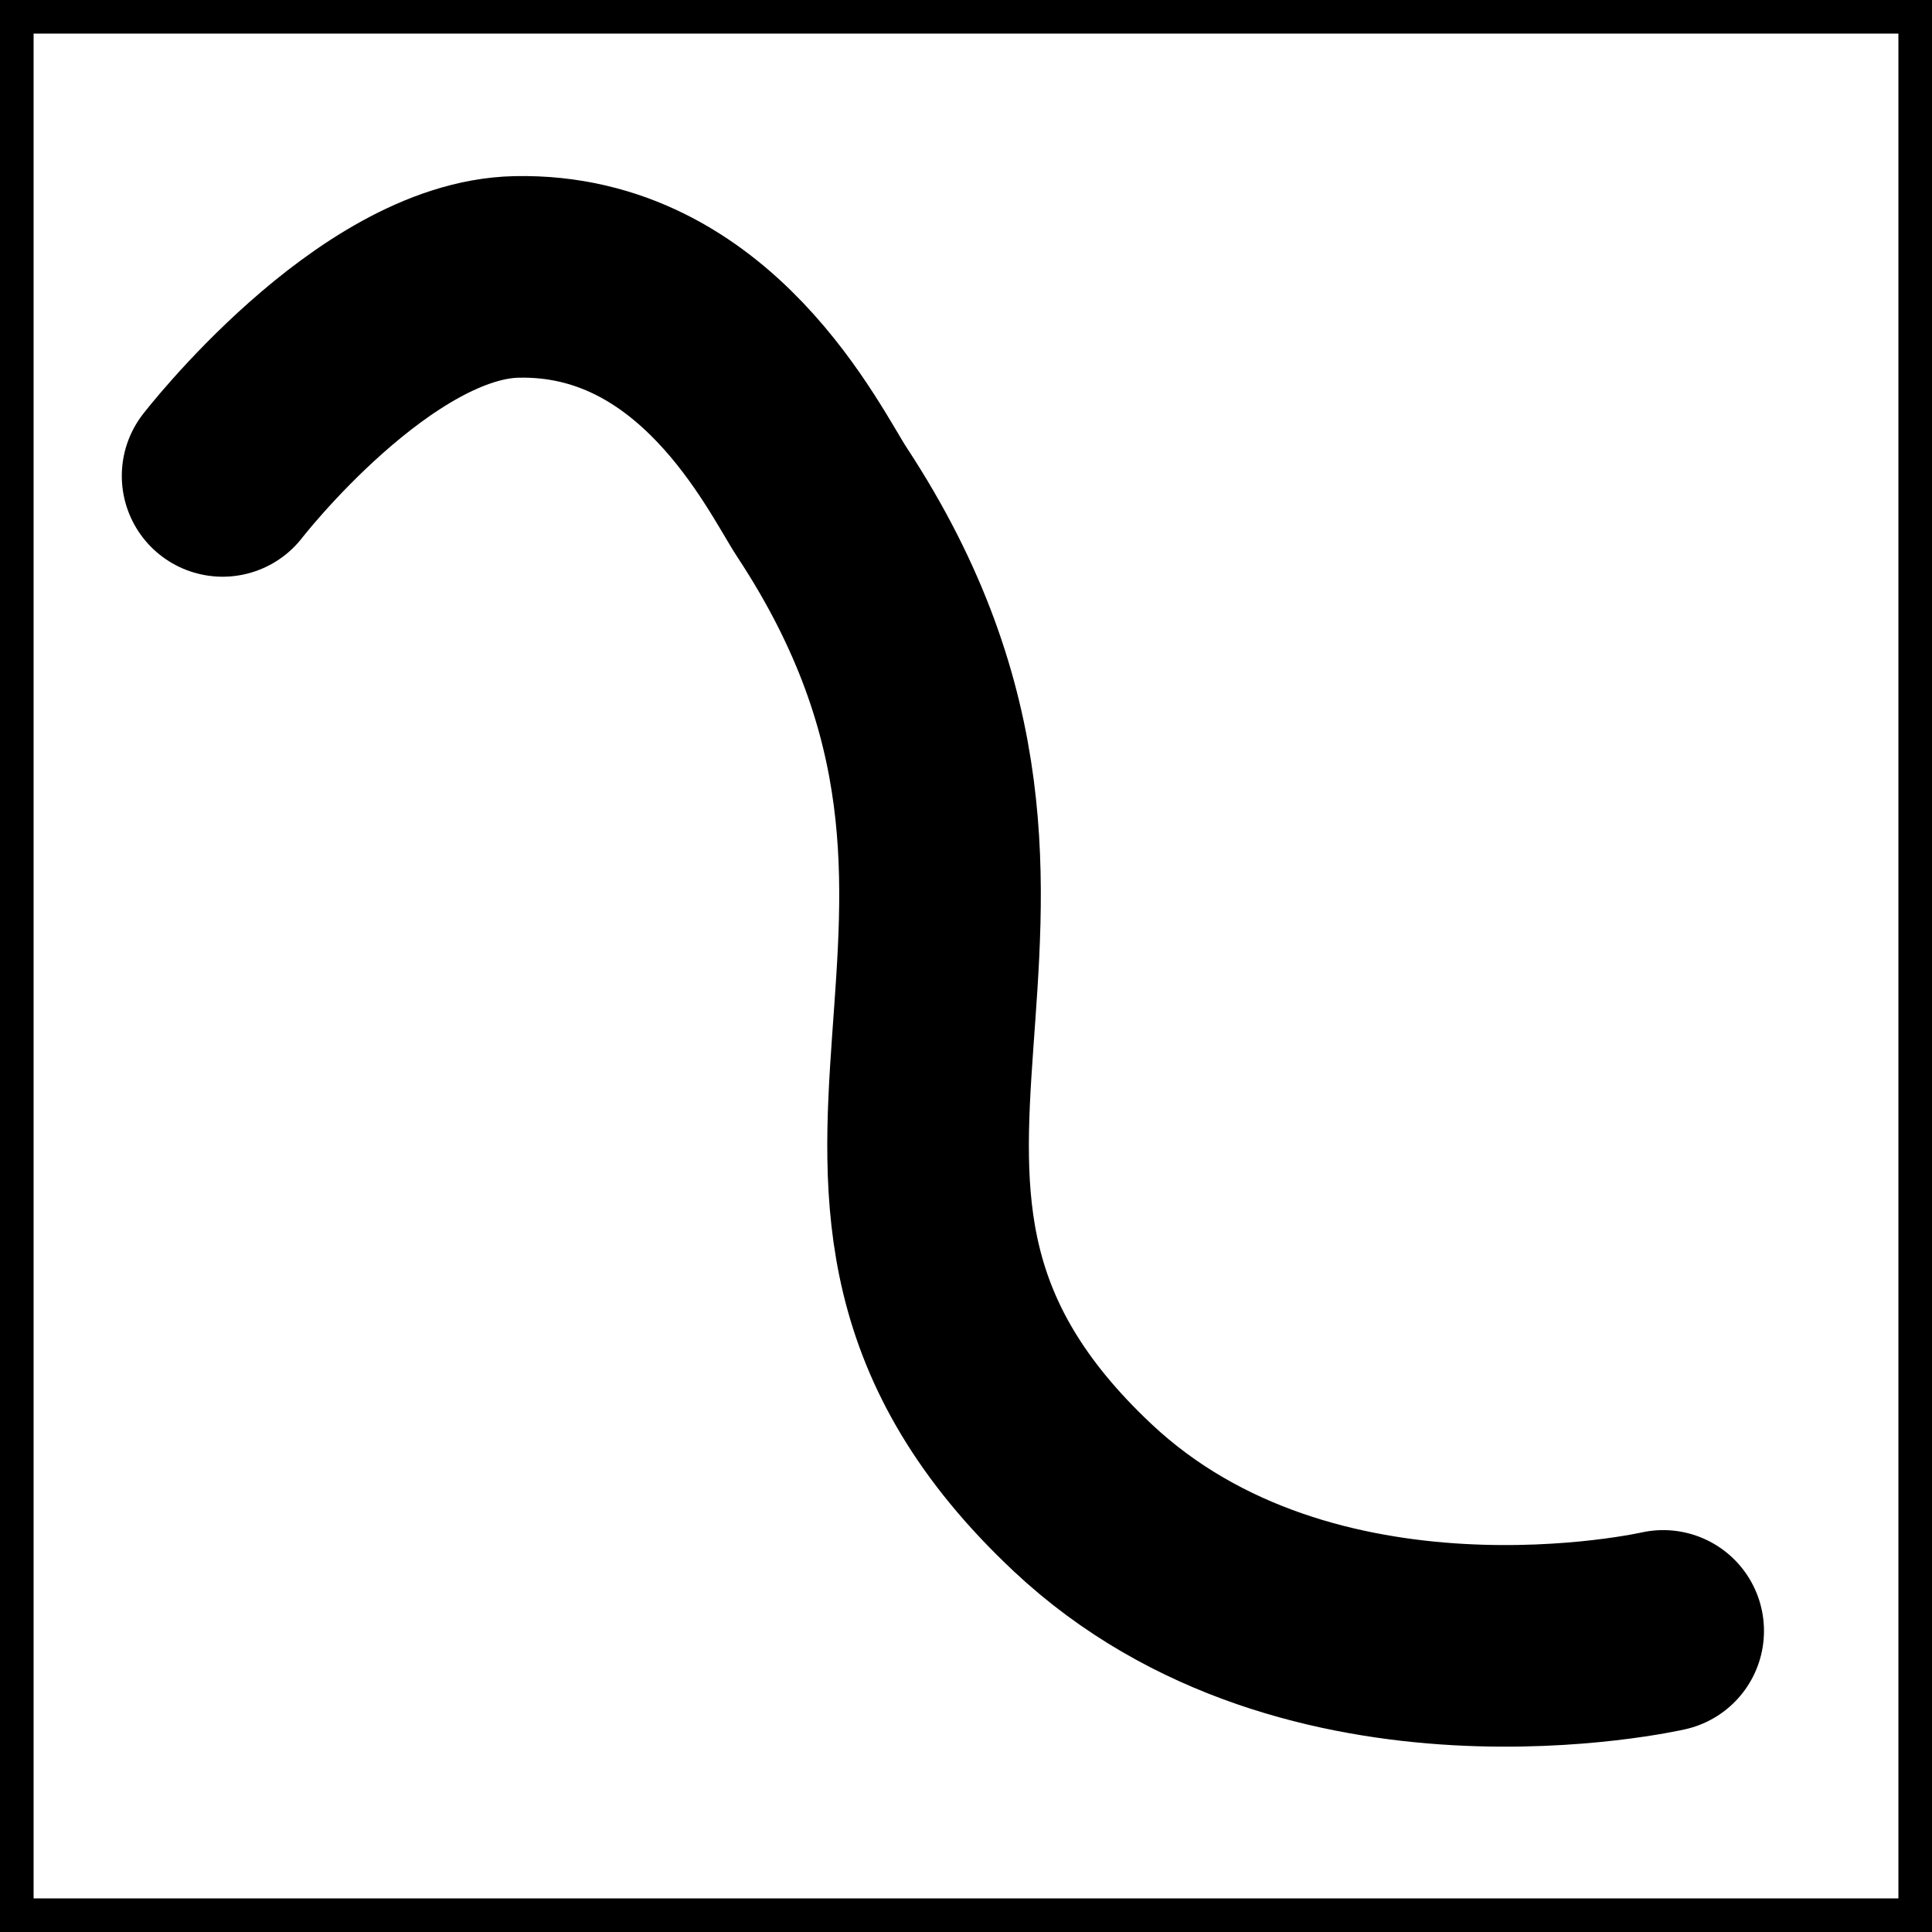 <svg version="1.1" xmlns="http://www.w3.org/2000/svg" xmlns:xlink="http://www.w3.org/1999/xlink" width="115" height="115" viewBox="0,0,115,115"><g transform="translate(-182.5,-122.5)"><g data-paper-data="{&quot;isPaintingLayer&quot;:true}" fill="none" fill-rule="nonzero" stroke="#000000" stroke-linejoin="miter" stroke-miterlimit="10" stroke-dasharray="" stroke-dashoffset="0" style="mix-blend-mode: normal"><path d="M183.5,236.5v-113h113v113z" stroke-width="2" stroke-linecap="butt"/><path d="M195.75,150.828c0,0 9.027,-11.664 17.497,-11.845c11.288,-0.241 16.524,10.894 18.181,13.414c16.597,25.236 -4.192,40.734 15.506,59.243c13.569,12.75 34.565,7.938 34.565,7.938" stroke-width="12" stroke-linecap="round"/></g></g></svg>
